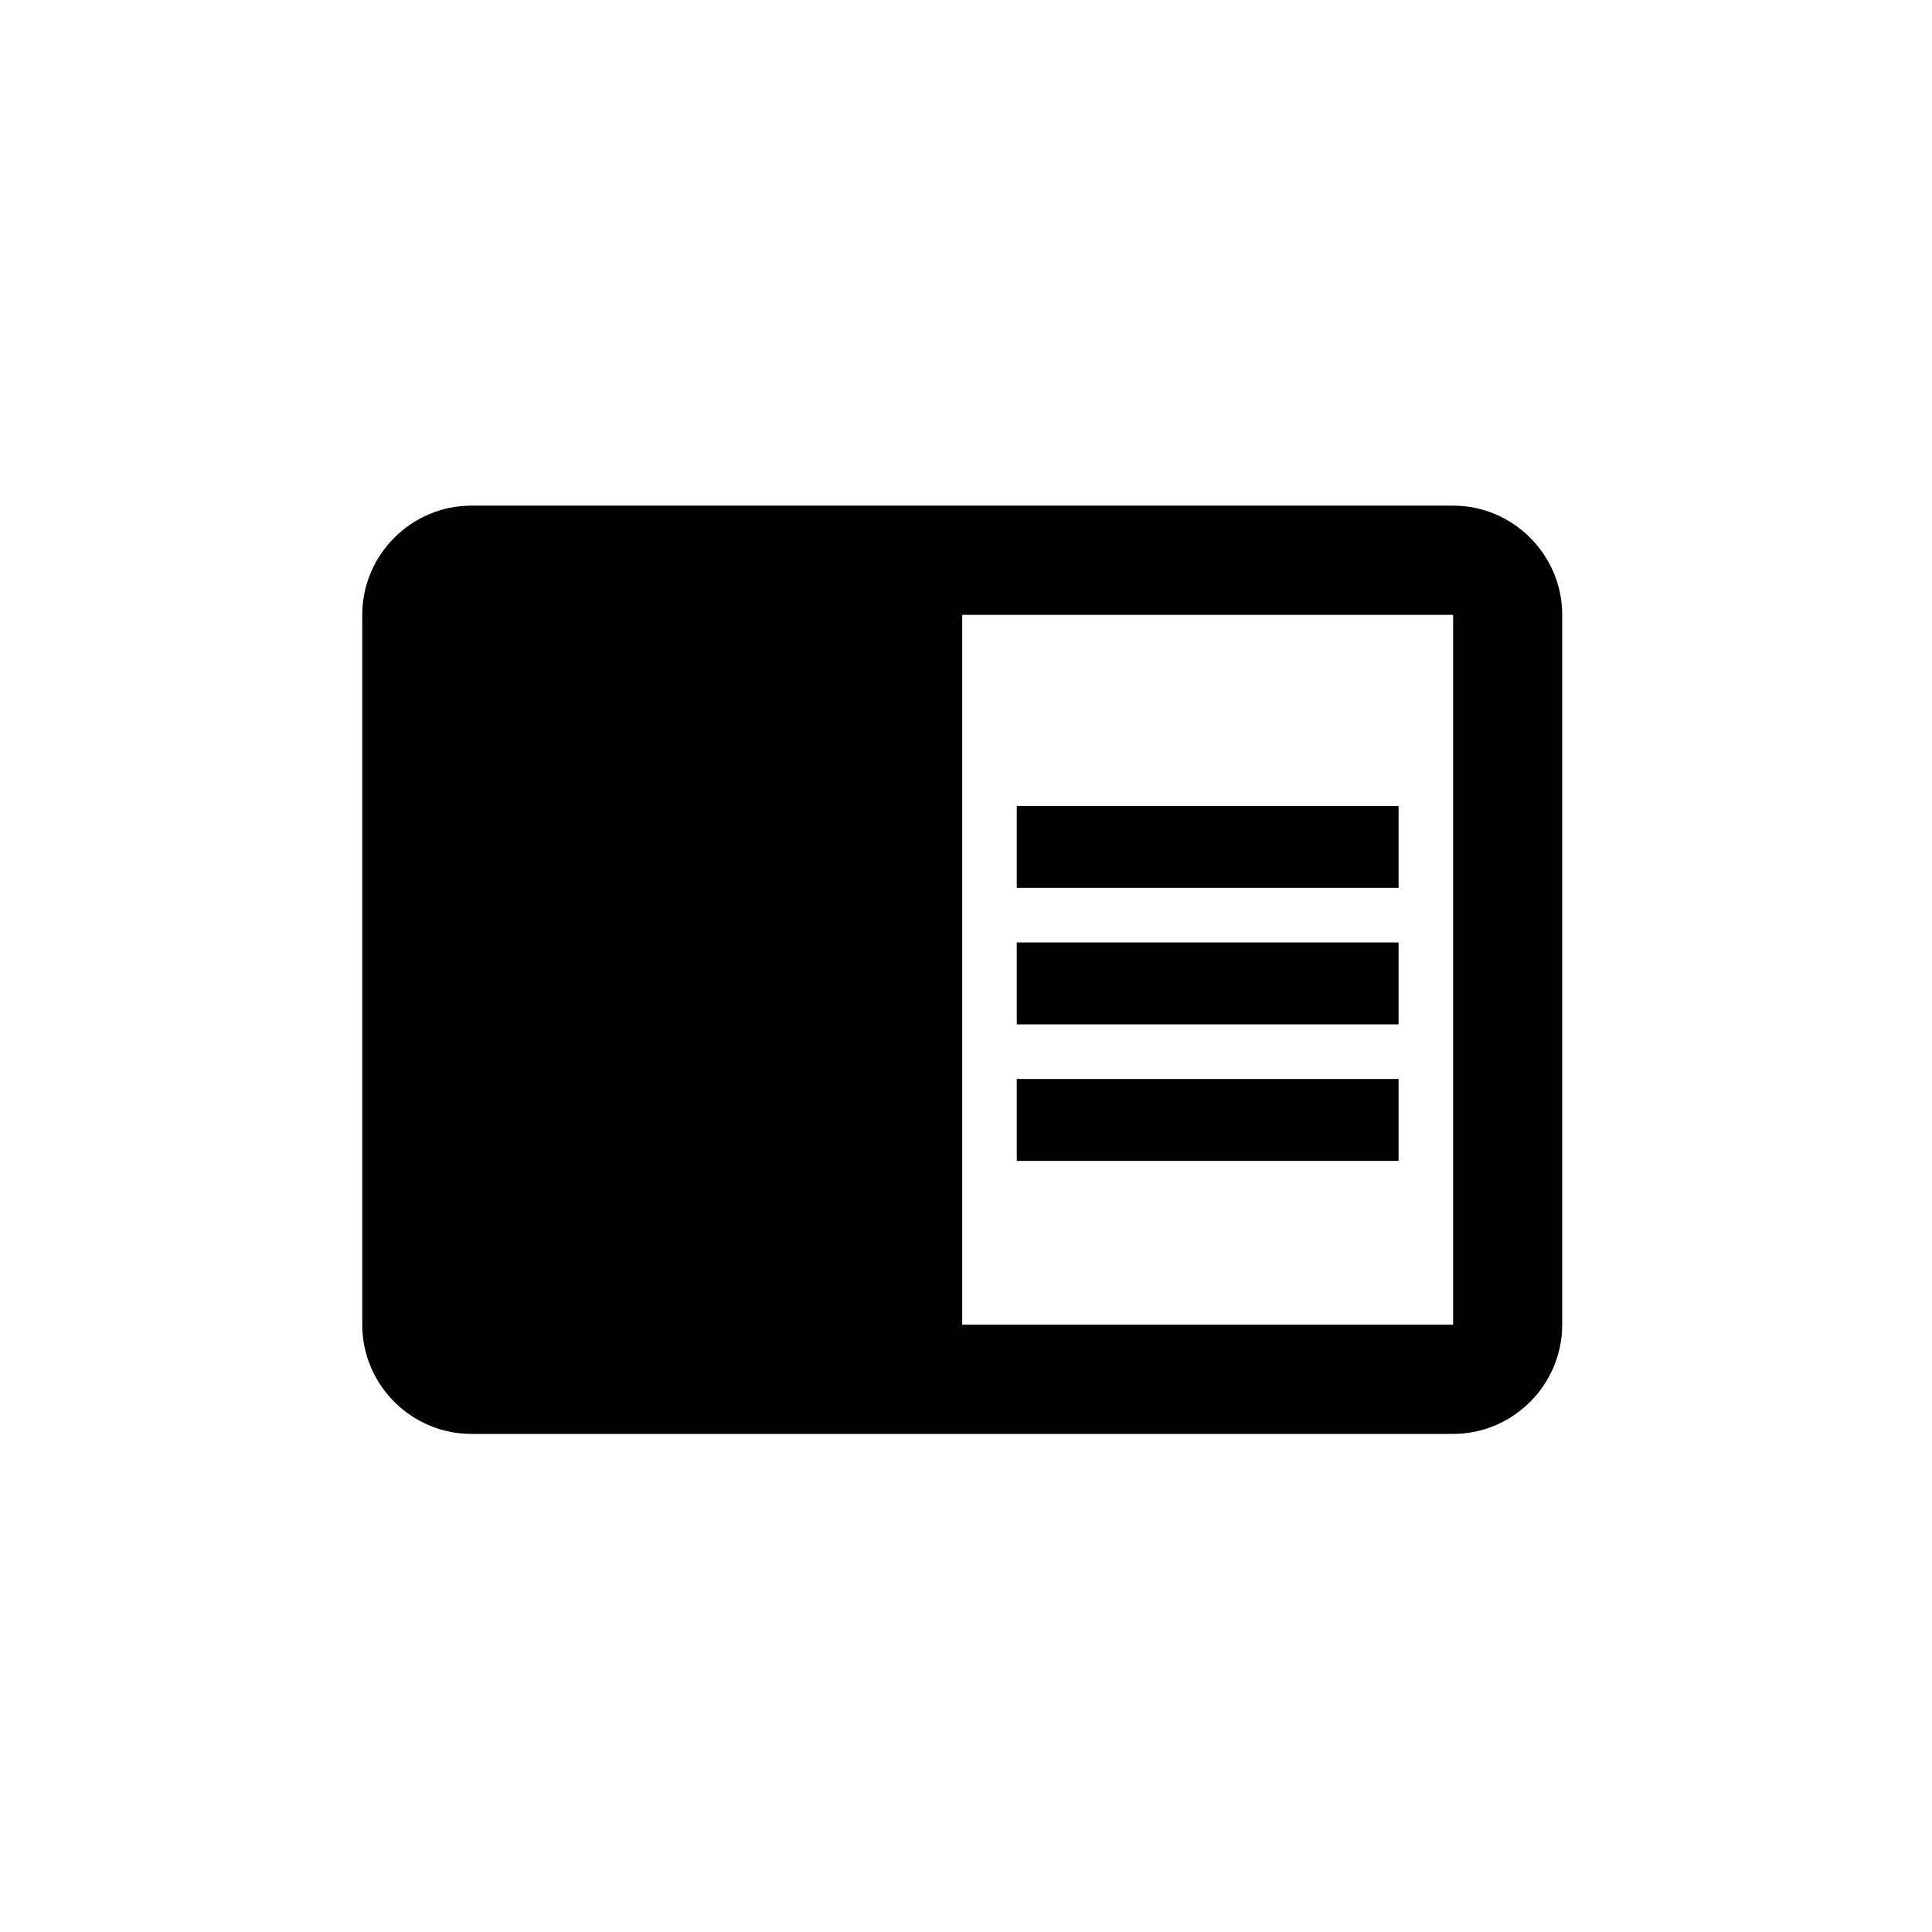 <svg width="256" height="256" viewBox="0 0 256 256" fill="none" xmlns="http://www.w3.org/2000/svg">
<path d="M134.727 124.882H185.318V135.735H134.727V124.882ZM134.727 106.794H185.318V117.647H134.727V106.794ZM134.727 142.971H185.318V153.824H134.727V142.971ZM192.545 67H62.455C54.505 67 48 73.512 48 81.471V175.529C48 183.488 54.505 190 62.455 190H192.545C200.495 190 207 183.488 207 175.529V81.471C207 73.512 200.495 67 192.545 67ZM192.545 175.529H127.5V81.471H192.545V175.529Z" fill="black"/>
</svg>
